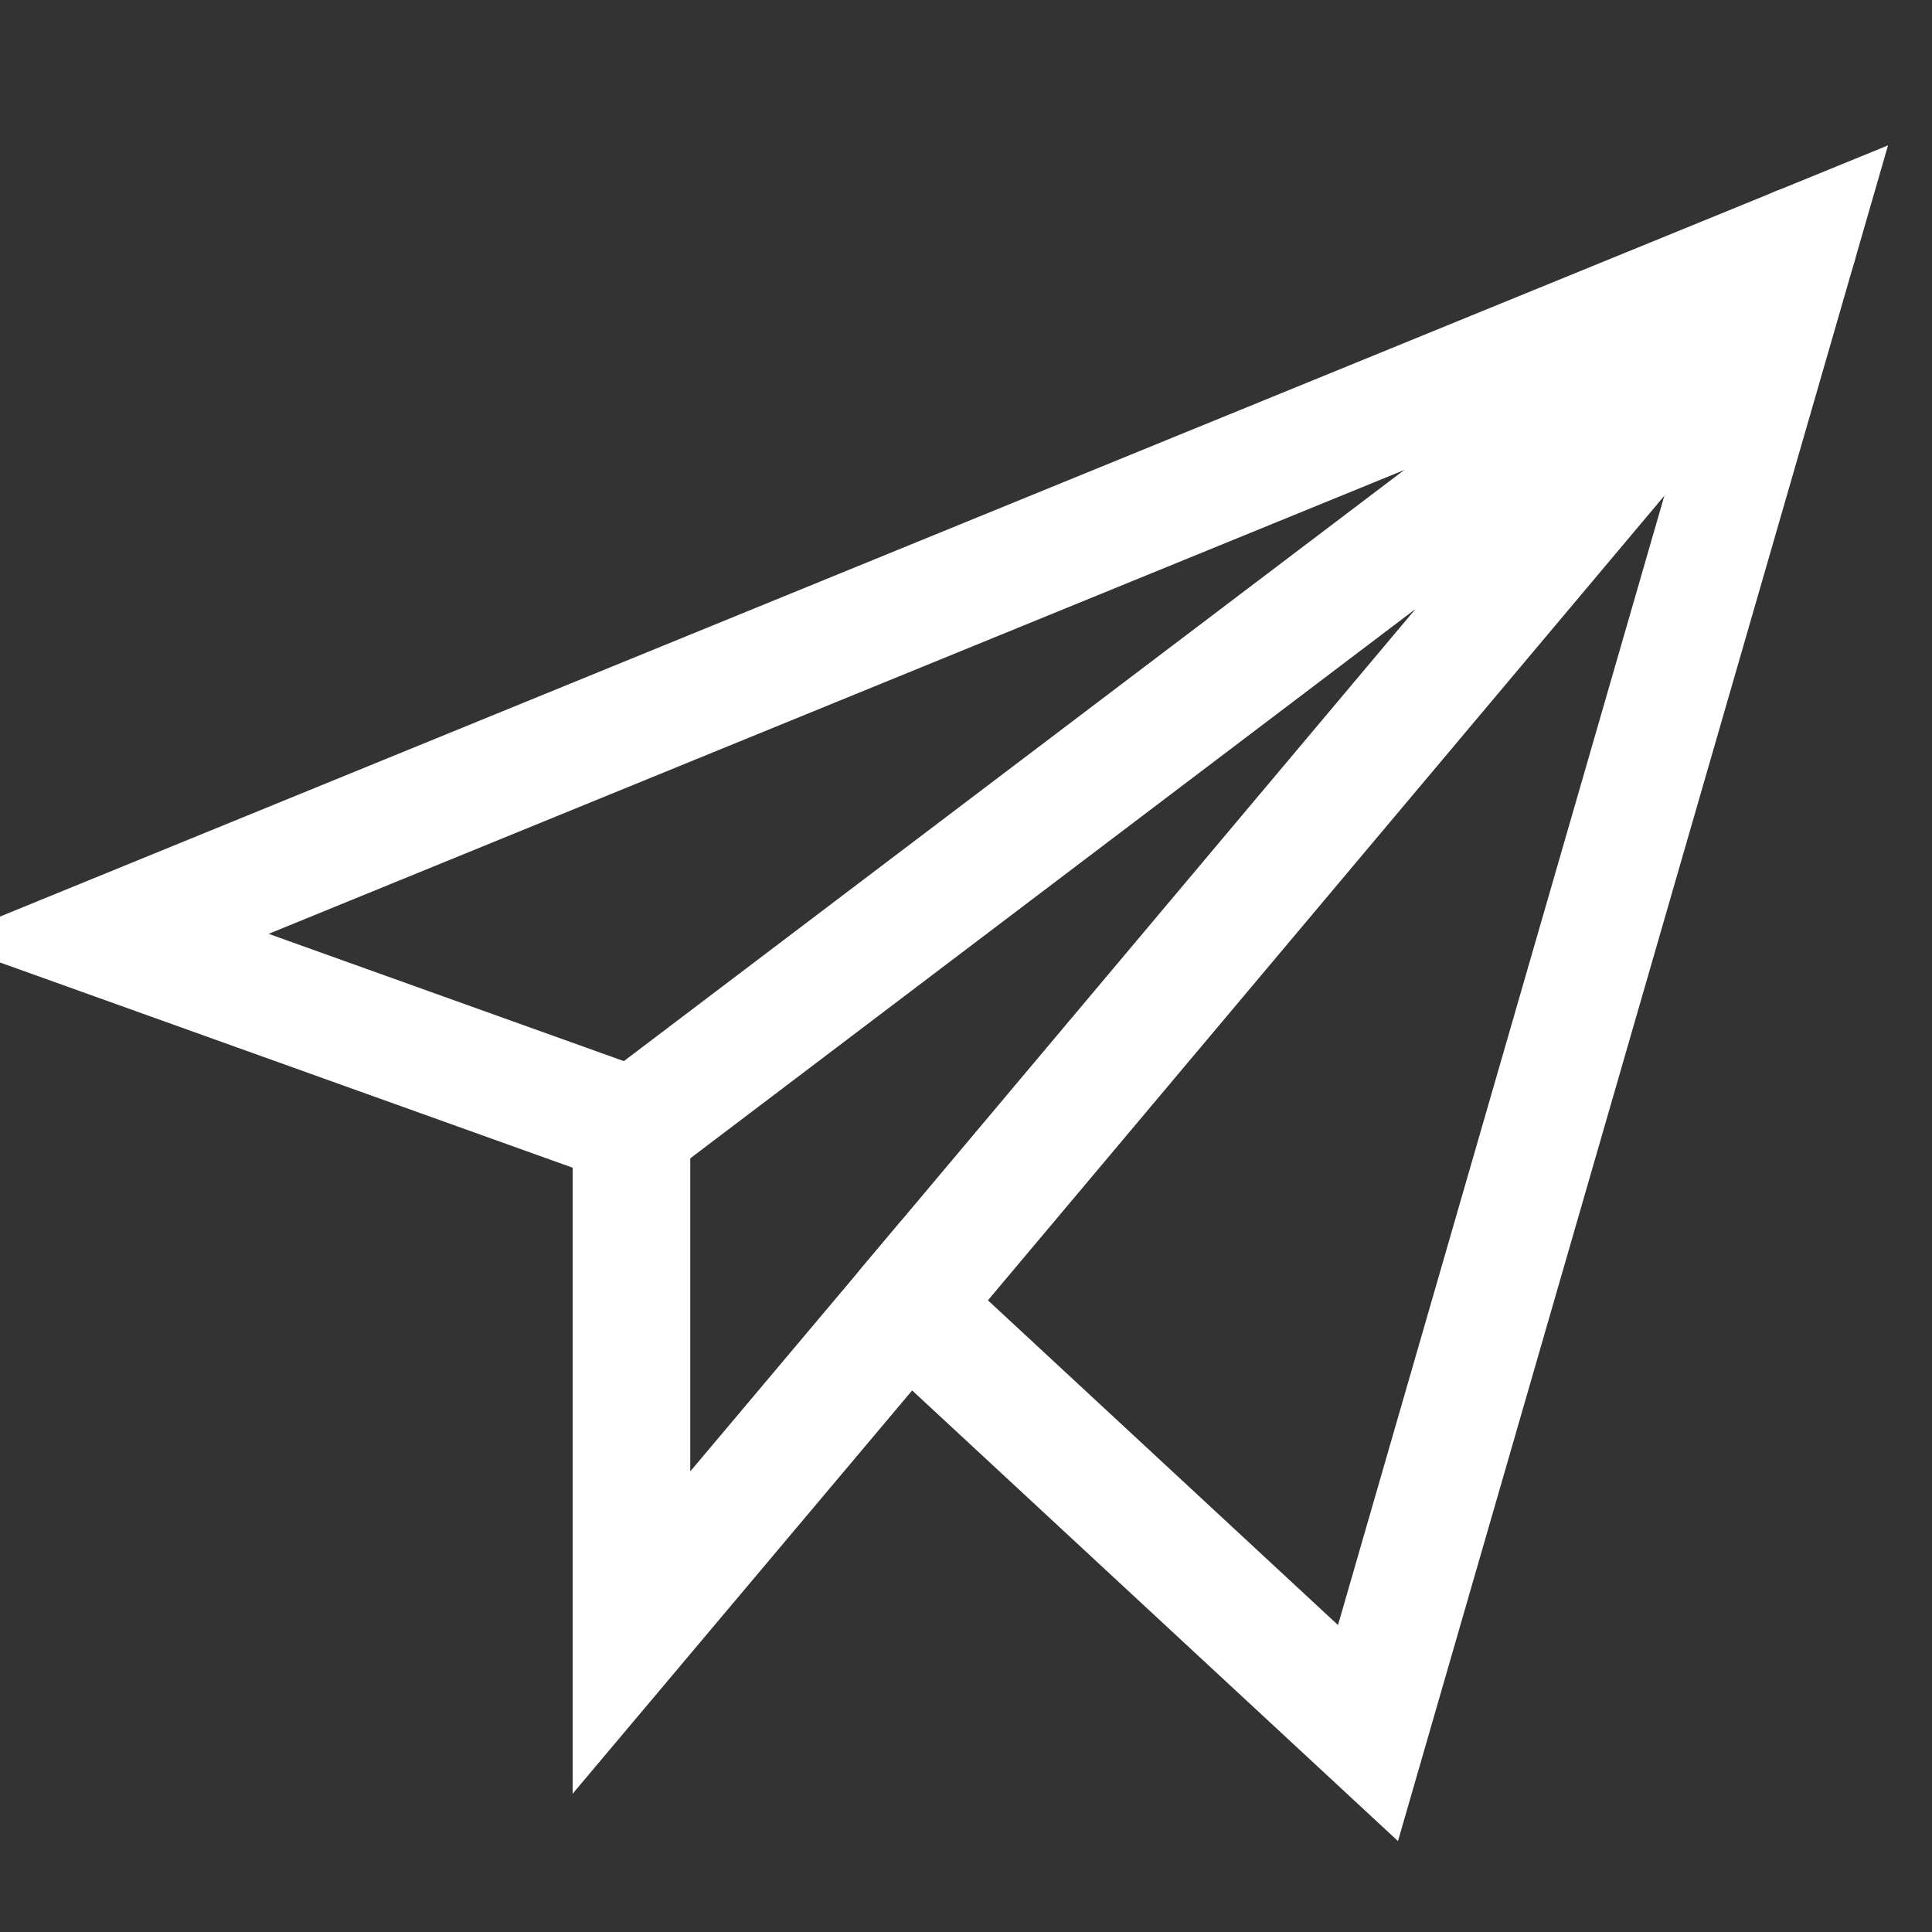 <svg id="UiMail" class="SvgUiMail" viewBox="0 0 46 46" xmlns="http://www.w3.org/2000/svg" xmlns:xlink="http://www.w3.org/1999/xlink">
  <rect x="0" y="0" width="46" height="46" fill="#333333" stroke="none"/>
  <path class="UiMailPath UiMailPath--inside" d="M21.593,31.079l21.212,-25.23l-27.67,20.959" fill="none" stroke="#fff" stroke-linecap="round" stroke-linejoin="round" stroke-miterlimit="10" stroke-width="2.8" />
  <path class="UiMailPath UiMailPath--outside" d="M15.035,26.817l0,12.053l6.558,-7.79l10.978,10.183l10.234,-35.412l-40.32,16.469l12.55,4.497Z" fill="none" stroke="#fff" stroke-miterlimit="10" stroke-width="2.8" />
</svg>

